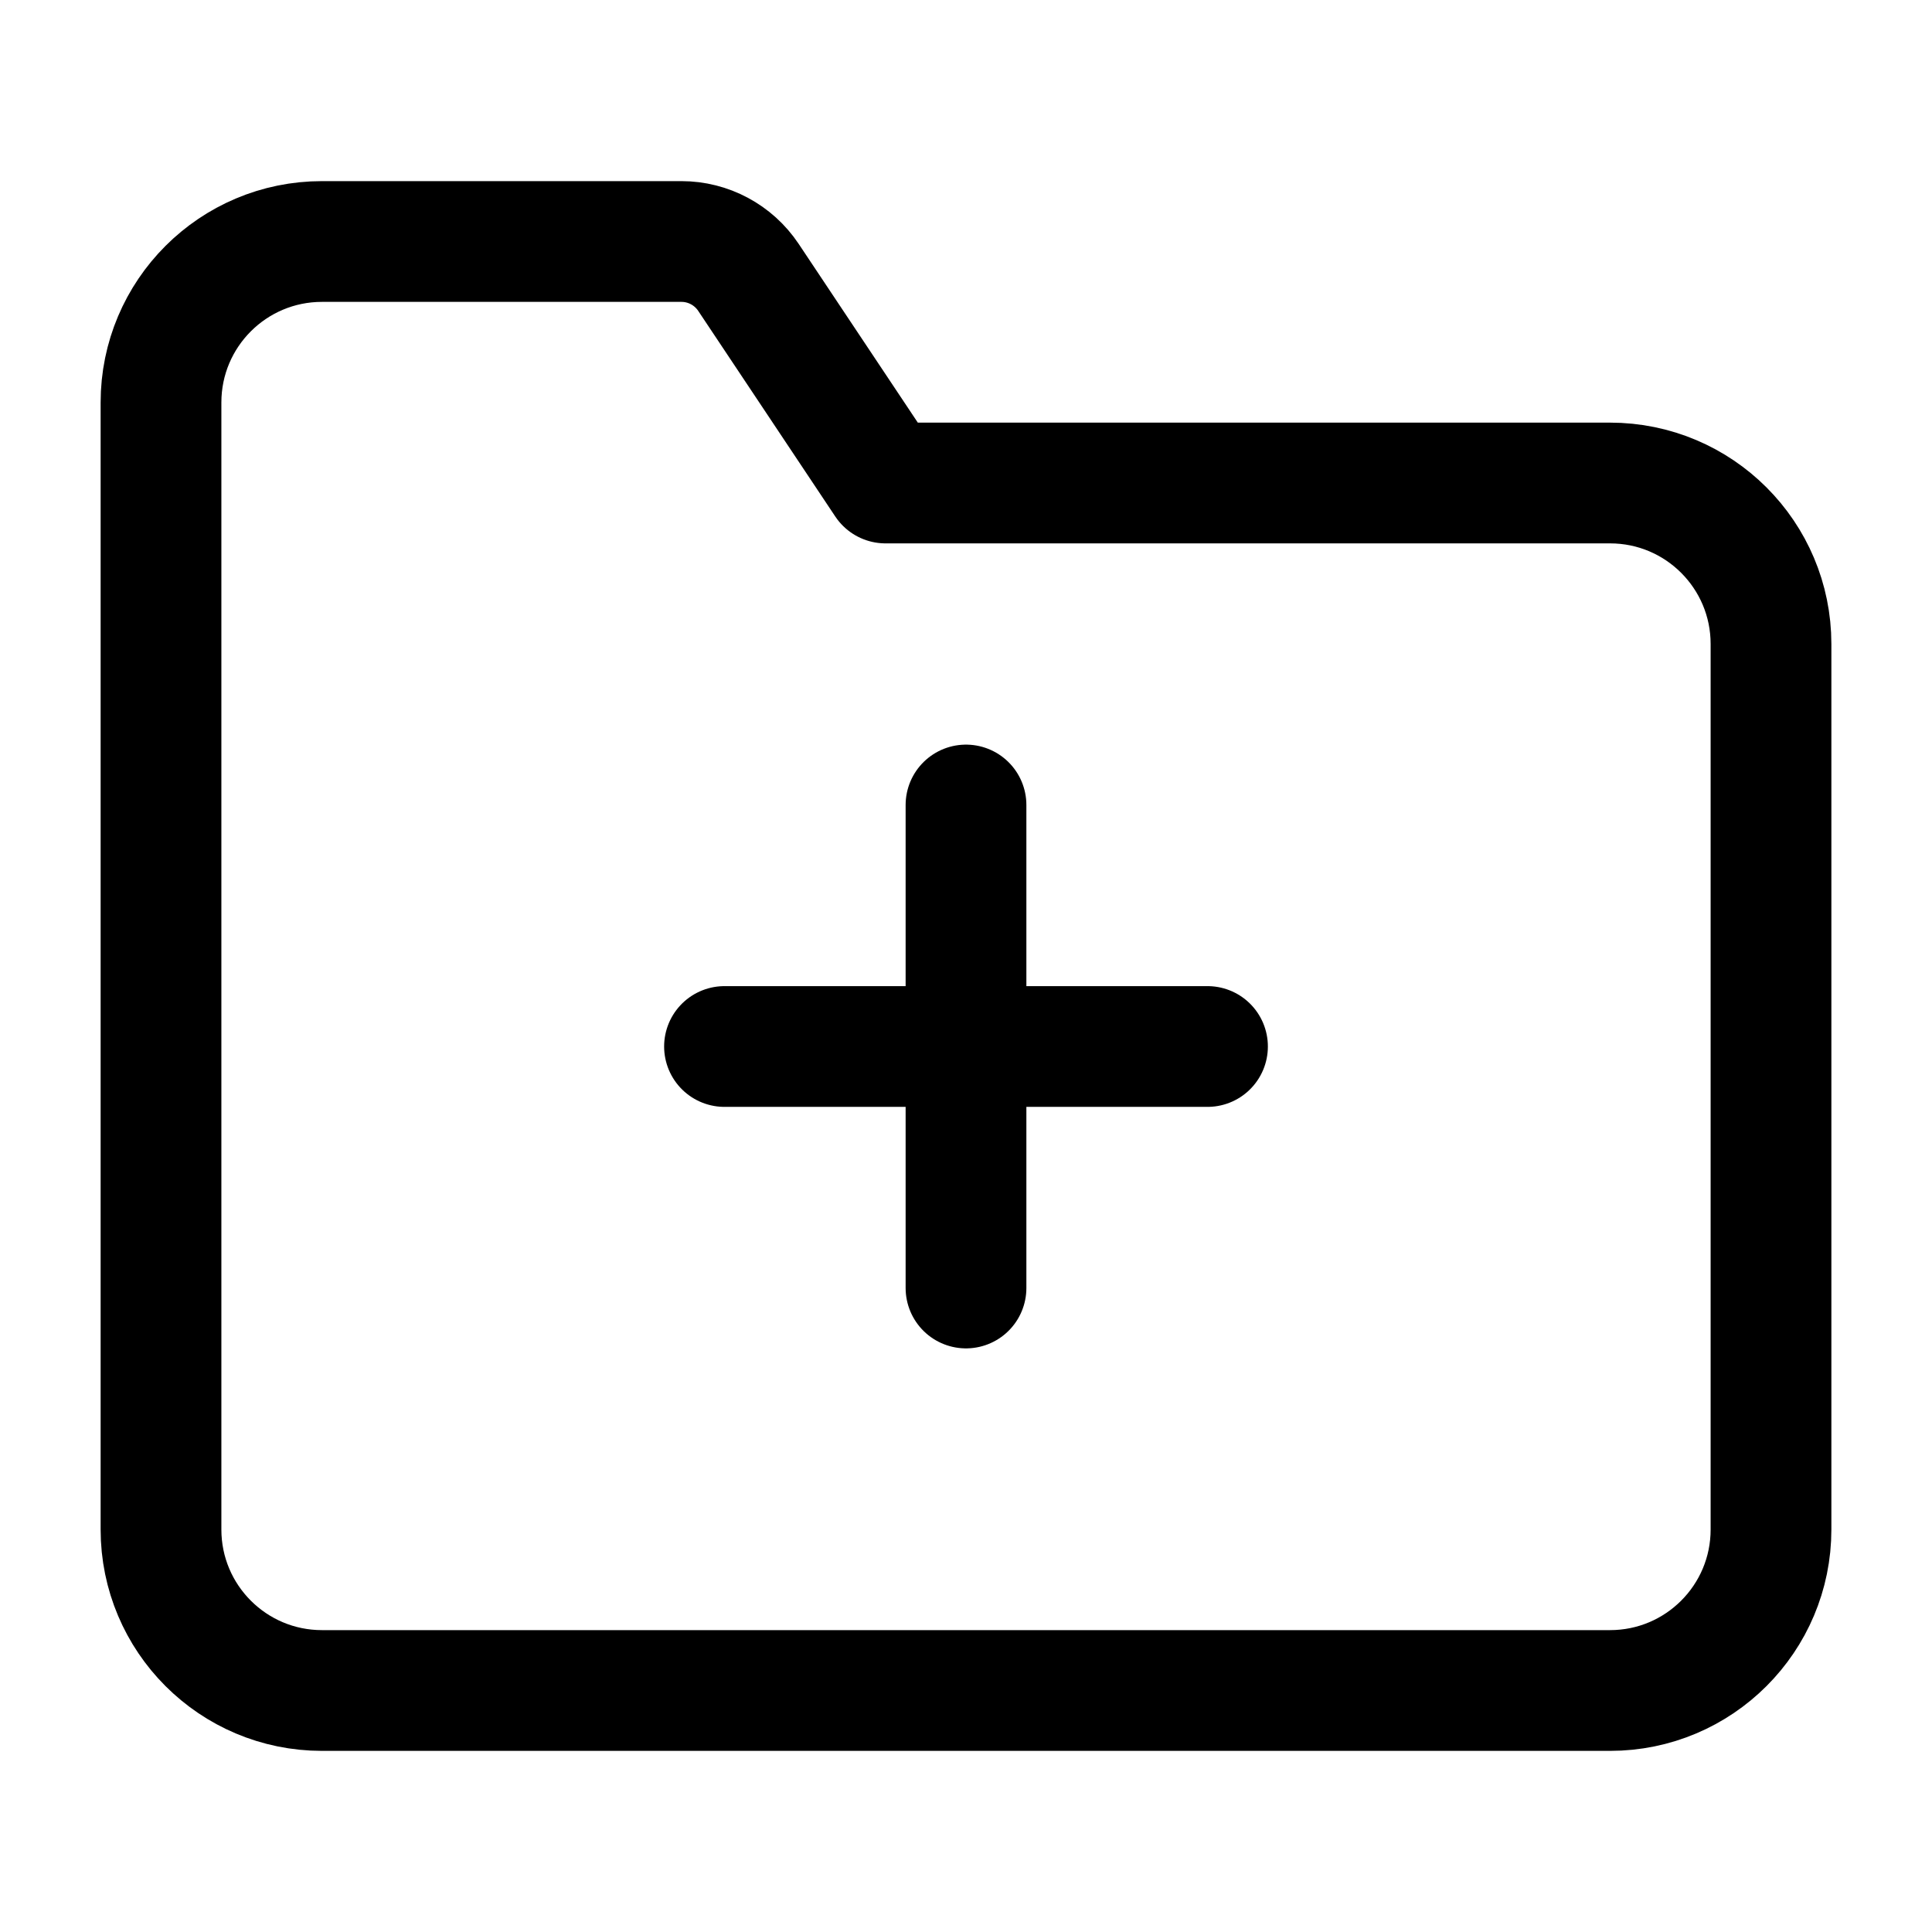 <svg width="16" height="16" viewBox="0 0 24 24" fill="none" xmlns="http://www.w3.org/2000/svg"><path d="M4 21H20C21.105 21 22 20.105 22 19V8C22 6.895 21.105 6 20 6H11L9.297 3.445C9.111 3.167 8.799 3 8.465 3H4C2.895 3 2 3.895 2 5V19C2 20.105 2.895 21 4 21Z" stroke="#000" stroke-width="1.5" stroke-linecap="round" stroke-linejoin="round"></path><path d="M12 10V16M9 13H15" stroke="#000" stroke-width="1.5" stroke-linecap="round" stroke-linejoin="round"></path></svg>
